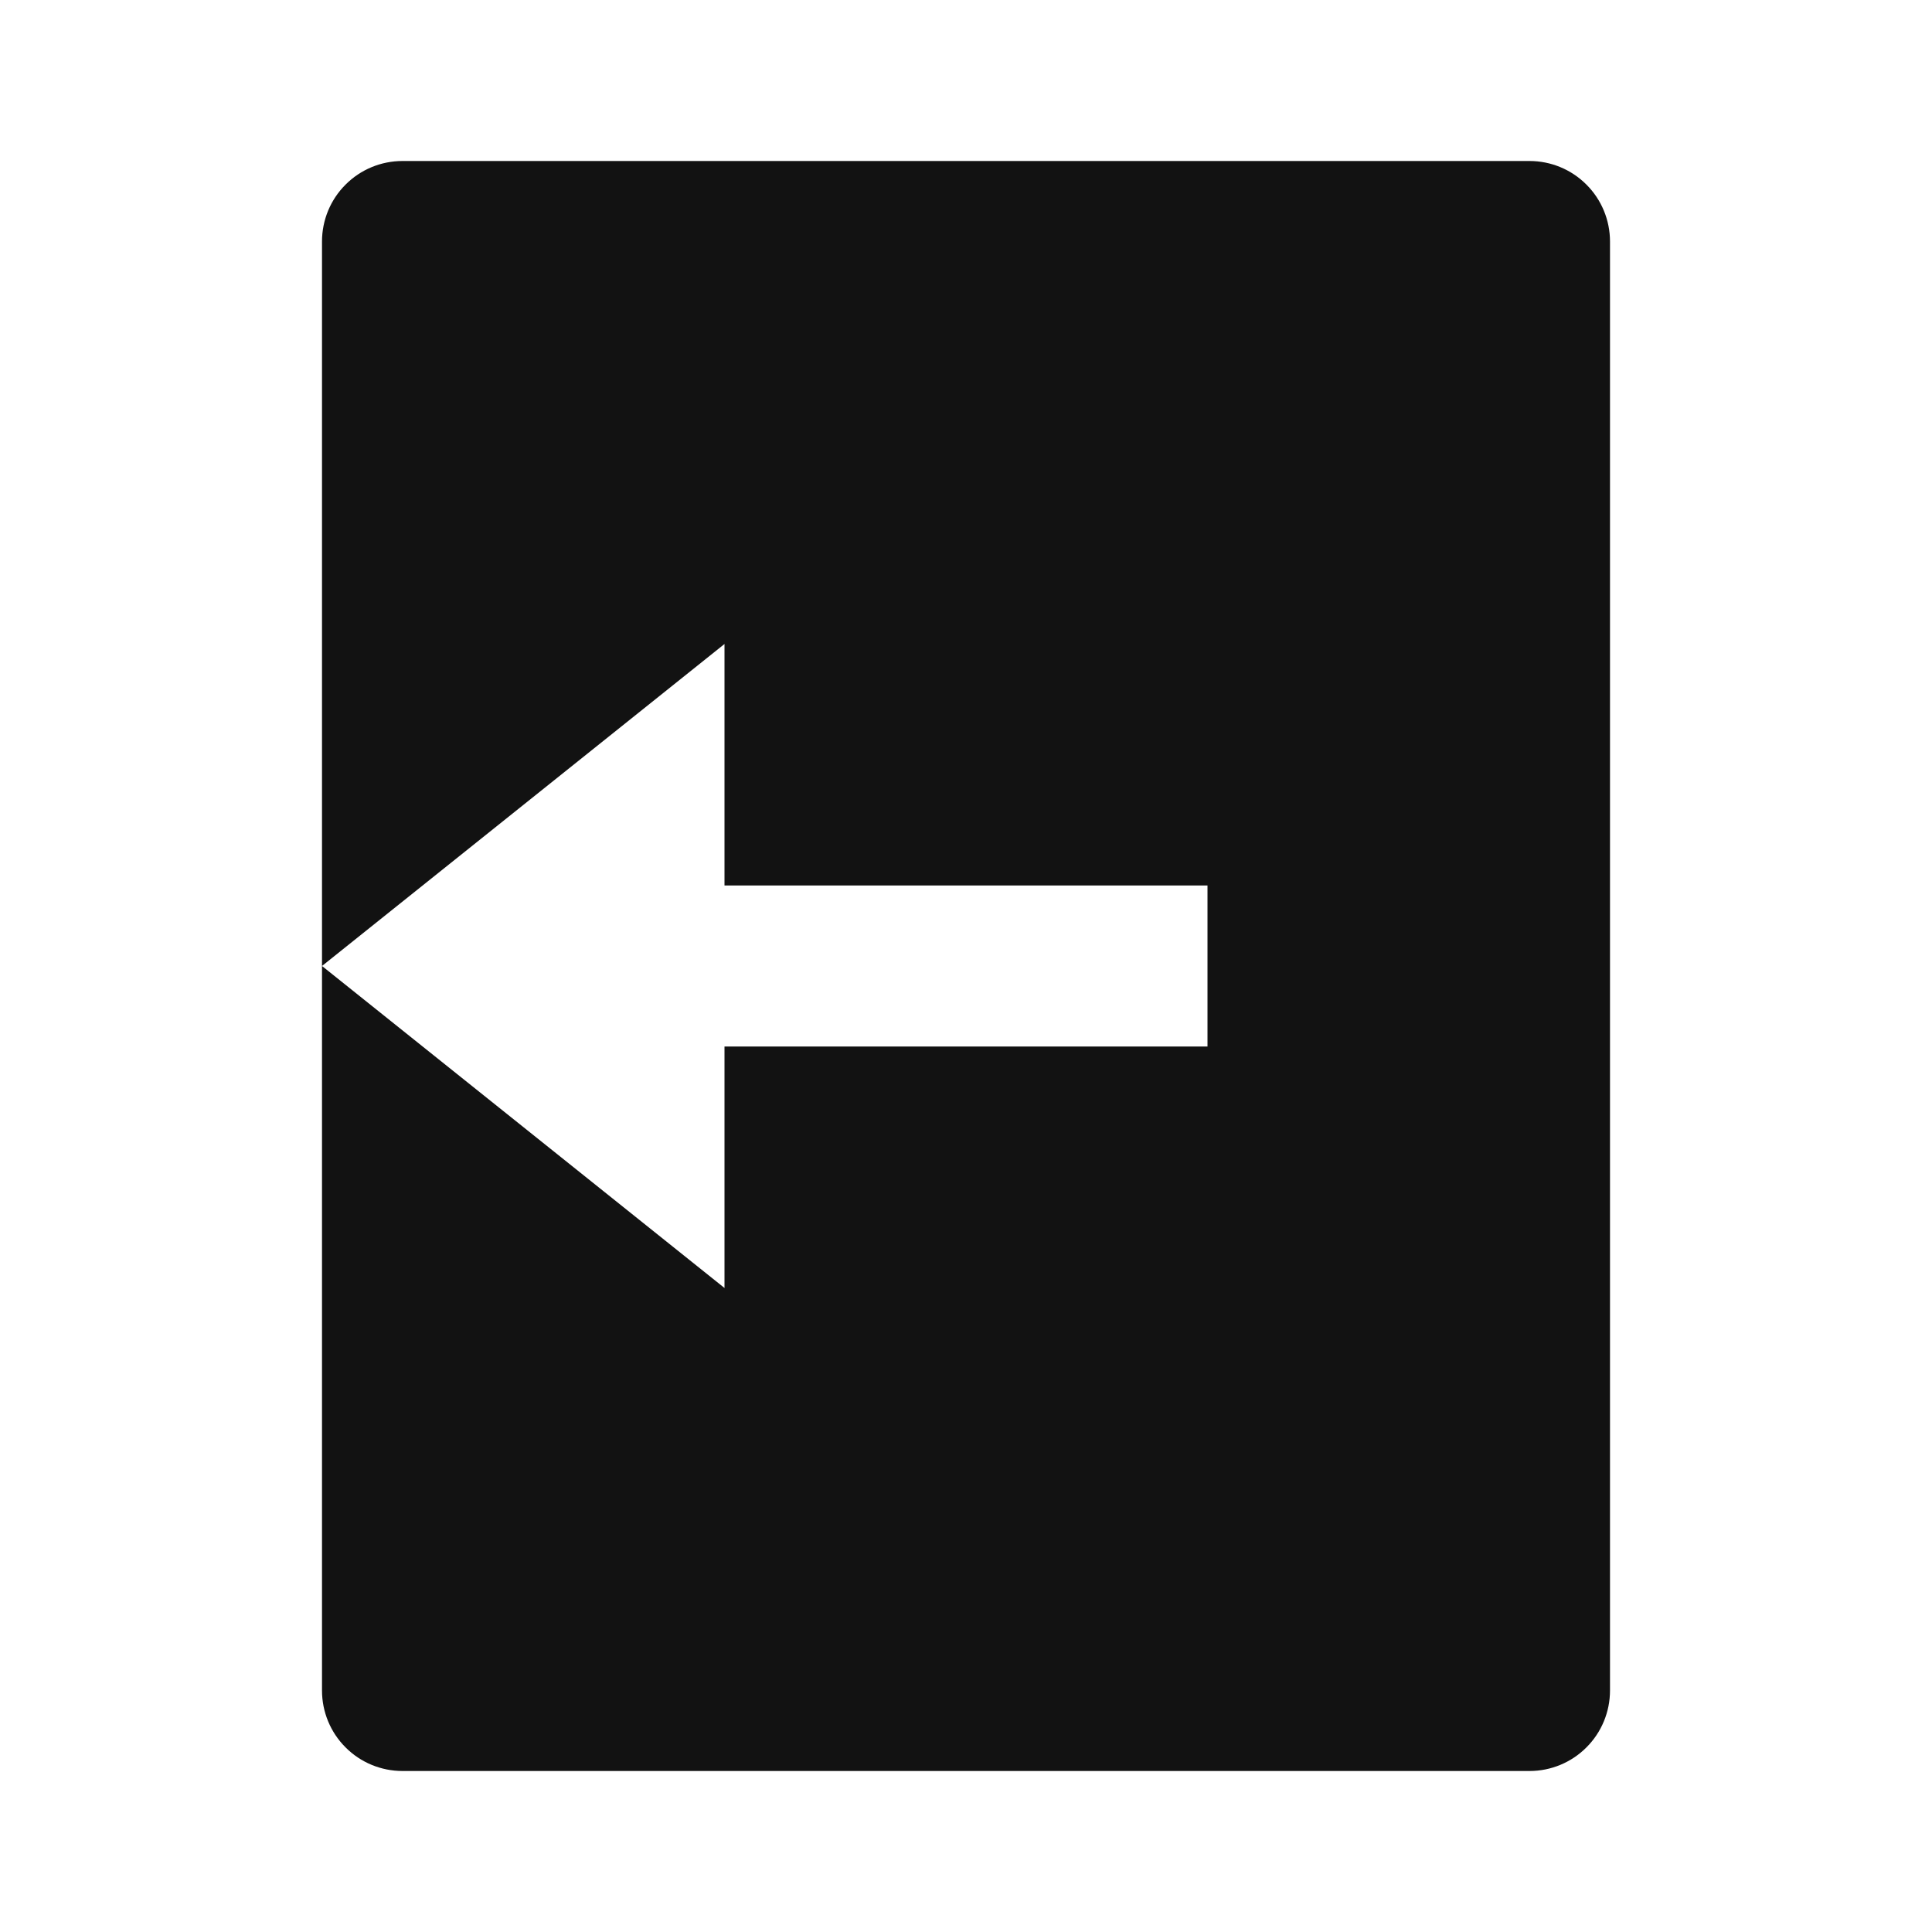 <svg width="24" height="24" viewBox="0 0 24 24" fill="none" xmlns="http://www.w3.org/2000/svg">
<g id="logout-box-fill" clip-path="url(#clip0_8_8255)">
<g id="Group">
<path id="Vector" d="M5 2H19C19.265 2 19.52 2.105 19.707 2.293C19.895 2.48 20 2.735 20 3V21C20 21.265 19.895 21.52 19.707 21.707C19.52 21.895 19.265 22 19 22H5C4.735 22 4.48 21.895 4.293 21.707C4.105 21.52 4 21.265 4 21V3C4 2.735 4.105 2.48 4.293 2.293C4.48 2.105 4.735 2 5 2ZM9 11V8L4 12L9 16V13H15V11H9Z" fill="#121212"/>
</g>
</g>
<defs>
<clipPath id="clip0_8_8255">
<rect width="24" height="24" fill="white"/>
</clipPath>
</defs>
</svg>
